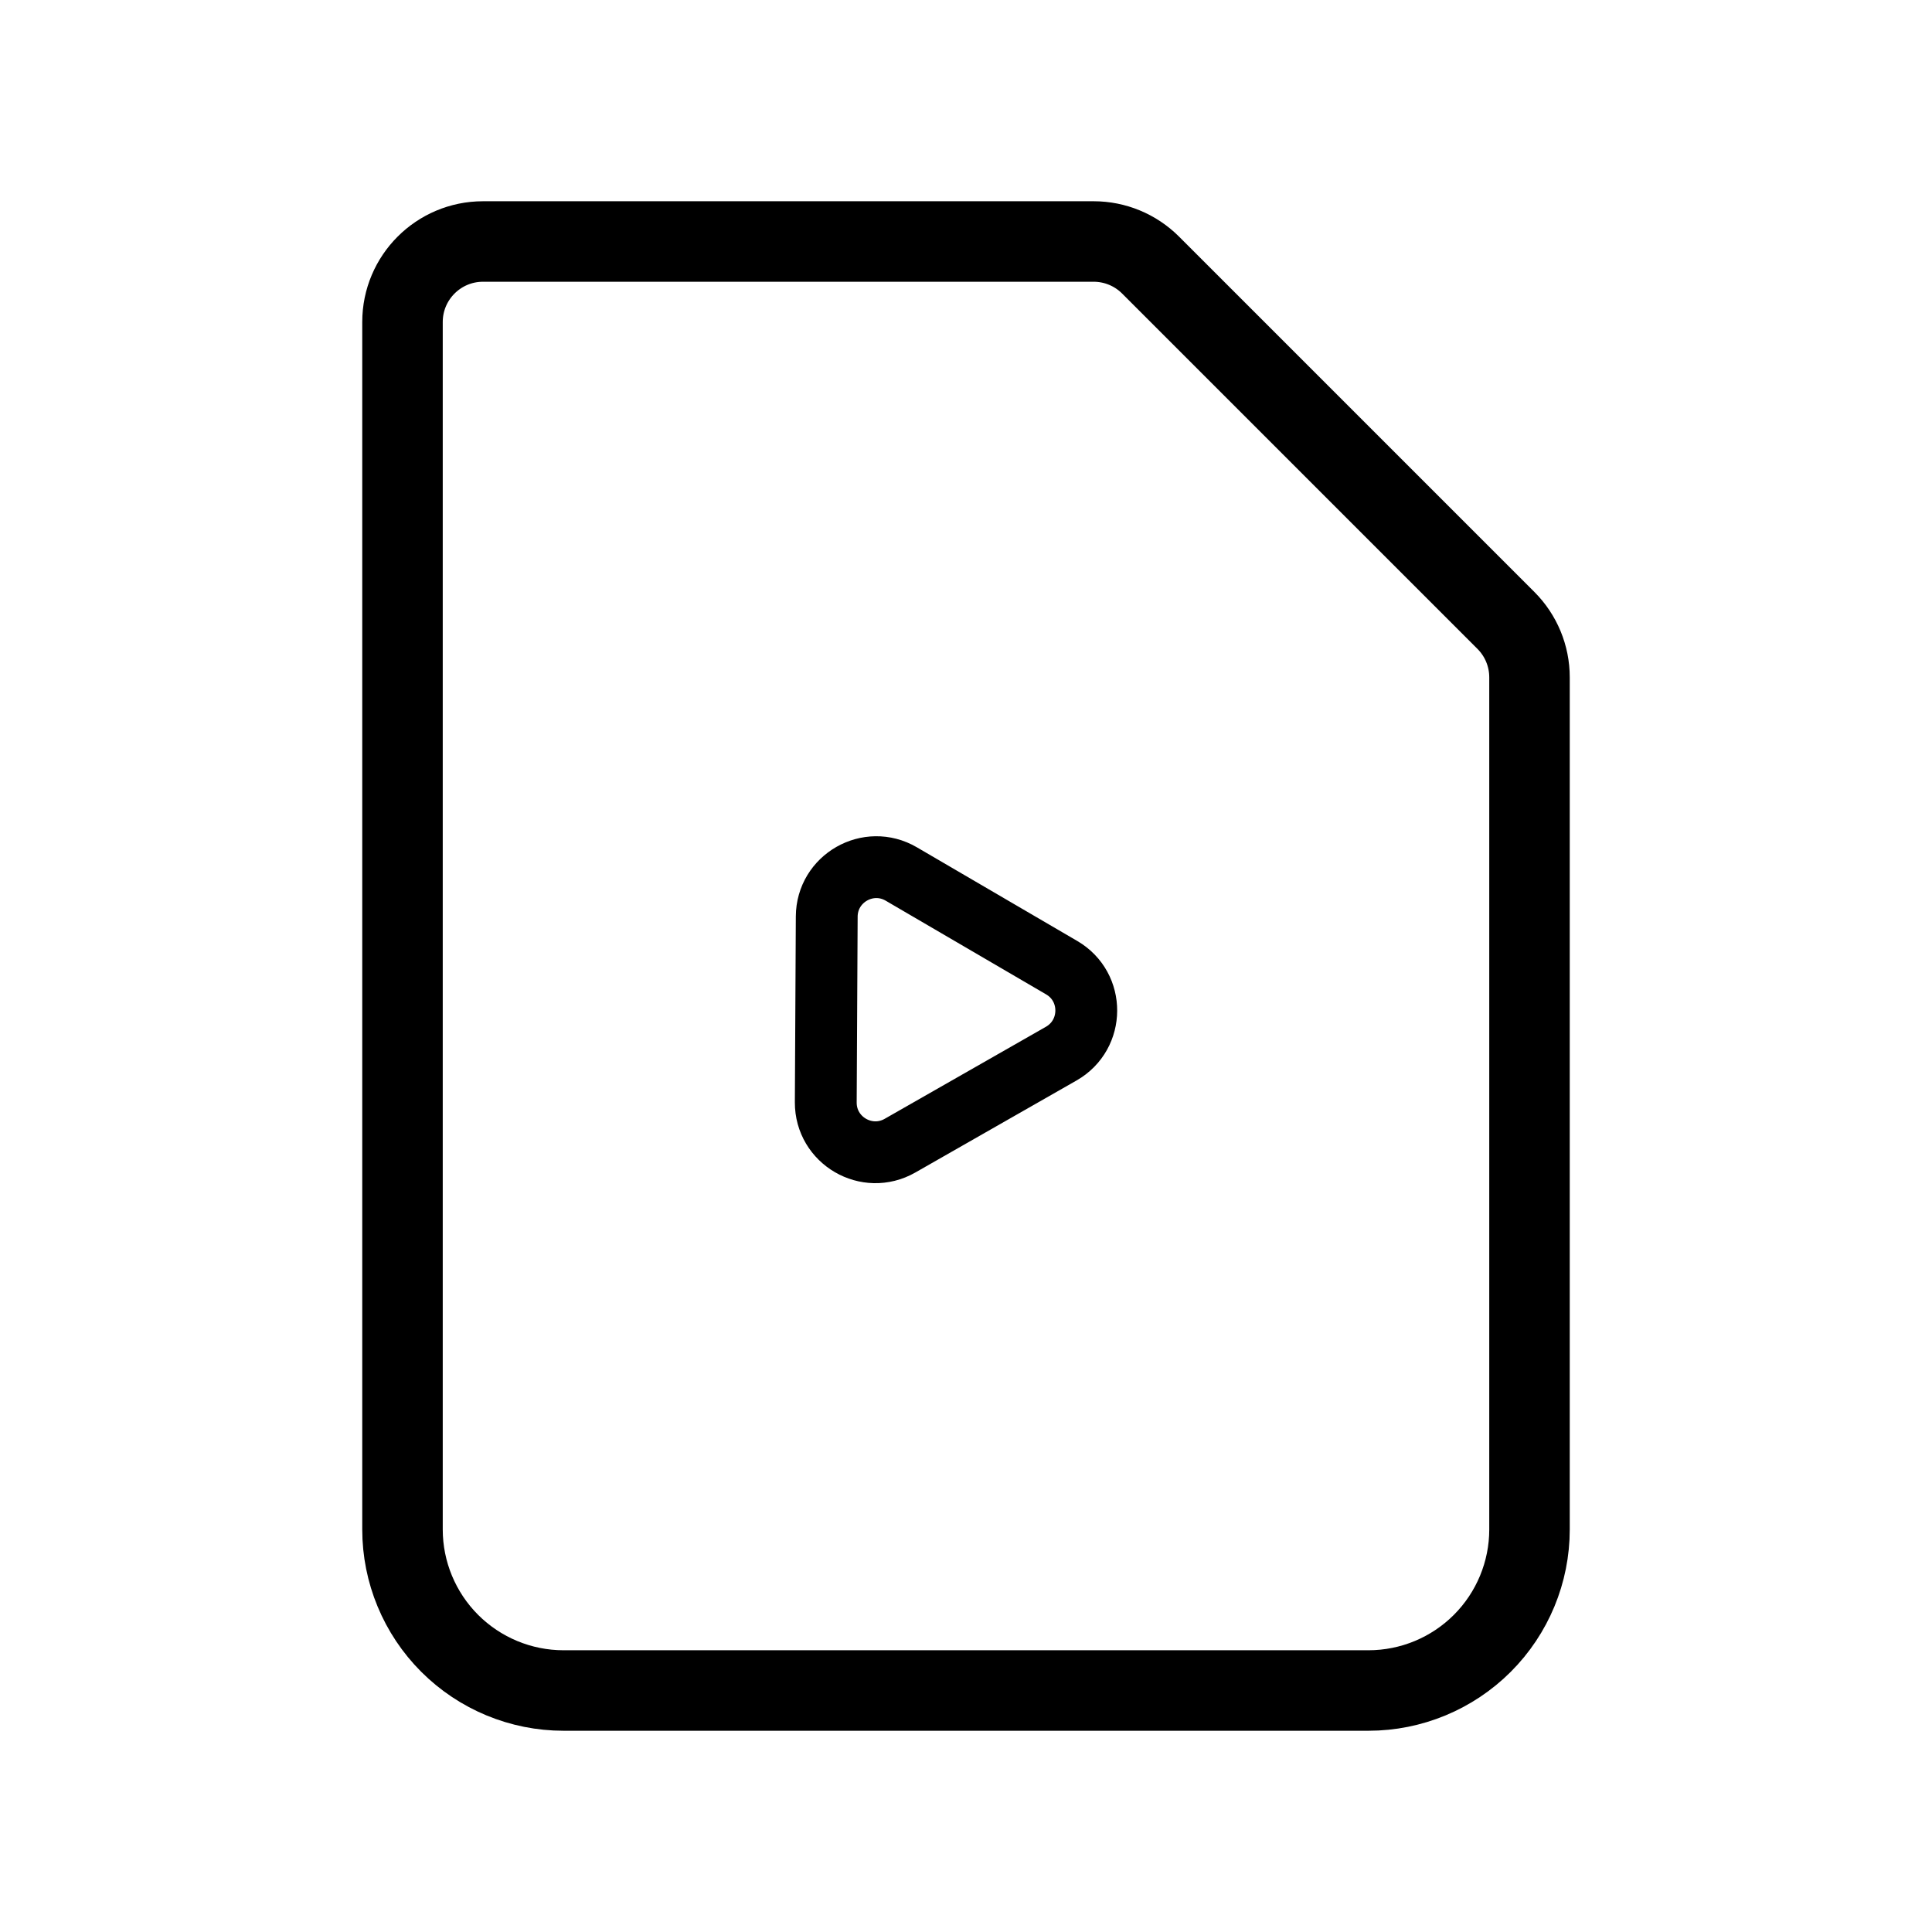 <svg width="24" height="24" viewBox="0 0 24 24" fill="none" xmlns="http://www.w3.org/2000/svg">
<path d="M7 21C6.47 21 5.961 20.789 5.586 20.414C5.211 20.039 5 19.53 5 19V4C5 3.448 5.448 3 6 3H13.586C13.851 3 14.105 3.105 14.293 3.293L18.707 7.707C18.895 7.895 19 8.149 19 8.414V19C19 19.53 18.789 20.039 18.414 20.414C18.039 20.789 17.53 21 17 21H7Z" stroke="black" stroke-linecap="round" stroke-linejoin="round"/>
<path d="M10.27 11.386C10.272 10.912 10.787 10.618 11.196 10.857L13.189 12.021C13.598 12.26 13.595 12.852 13.184 13.088L11.18 14.232C10.768 14.467 10.256 14.168 10.258 13.694L10.27 11.386Z" stroke="black" stroke-width="0.768"/>
</svg>
